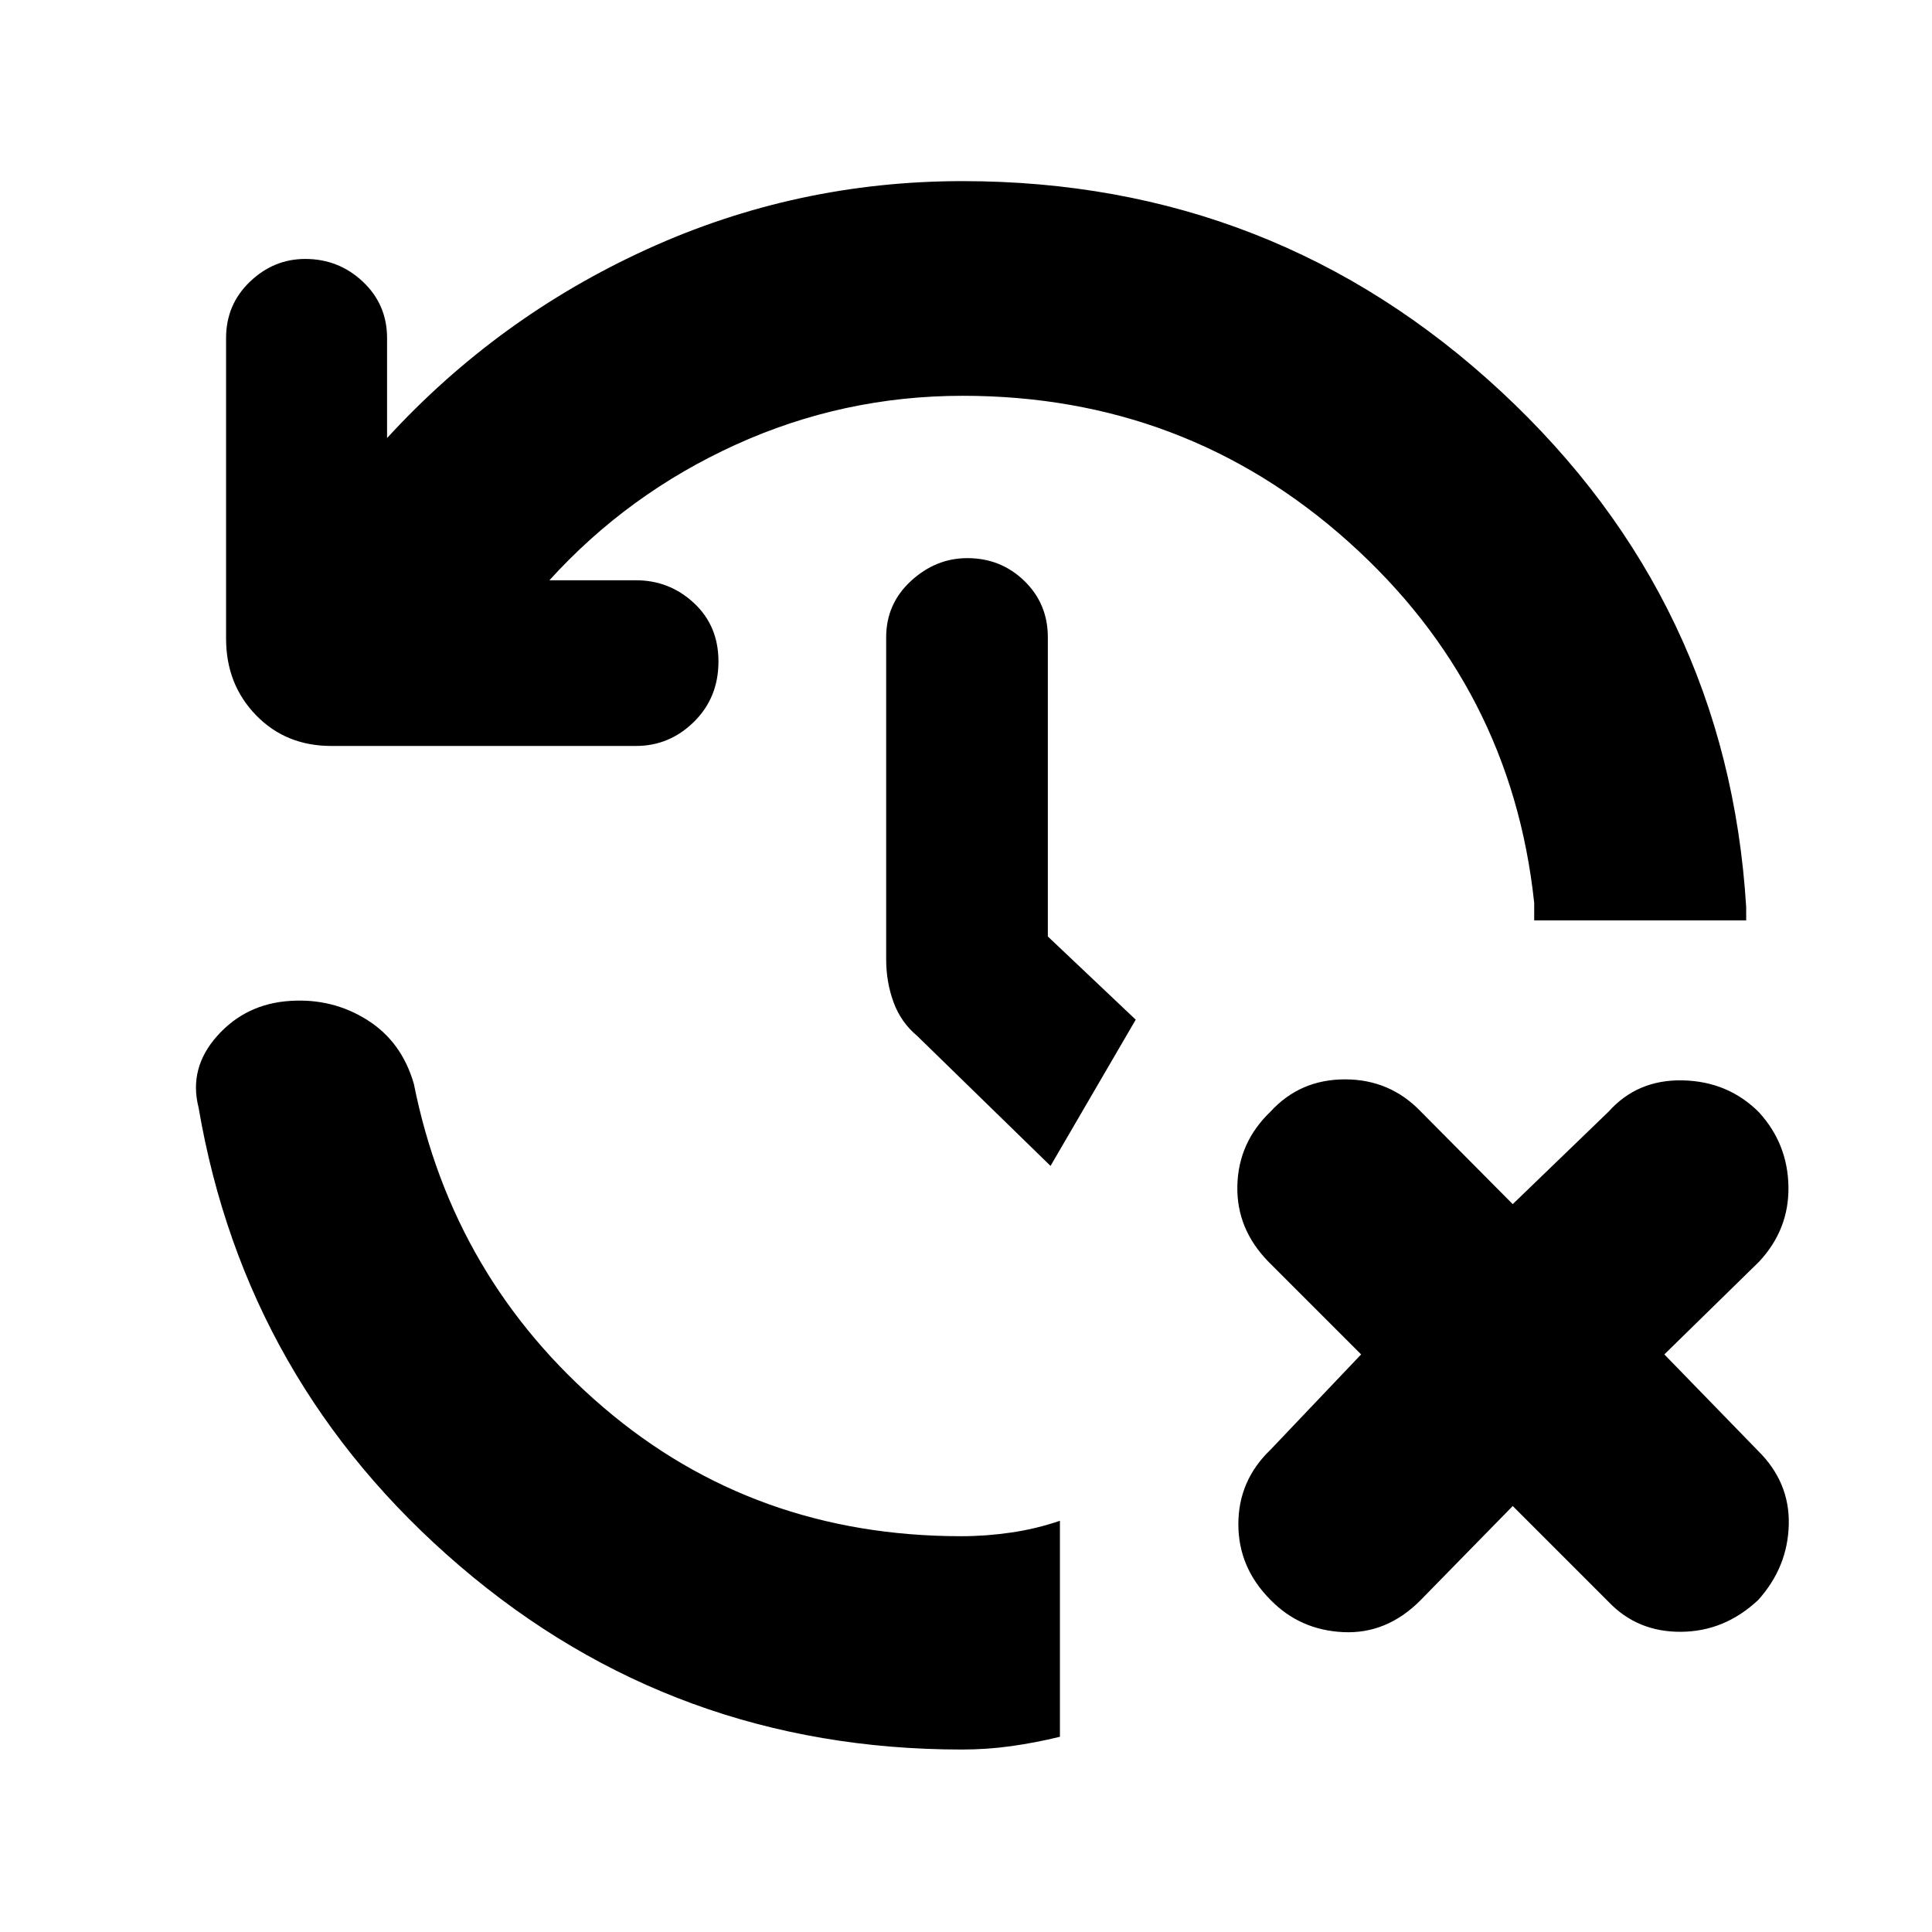 <svg xmlns="http://www.w3.org/2000/svg" height="40" viewBox="0 -960 960 960" width="40"><path d="M478-90.667q-143 0-249.5-91.167T98.667-409.668q-5-19.667 9.333-35.667 14.333-15.999 36.333-17.333 21-1.333 38.166 9.5 17.167 10.834 23.167 31.834 19.333 96.667 94.166 160.667 74.834 64.001 177.835 64.001 12.333 0 24.834-1.834 12.5-1.833 24.167-5.833v107.332q-12.334 3-24.334 4.667-12.001 1.667-24.334 1.667Zm273.667-121.001-46 47Q689-148.001 667.5-149.001q-21.5-1-36.166-16-16-16-16-37.666 0-21.667 16-37l45-47.334-46-46q-16-16.333-15.5-37.833t16.5-36.833q14.666-16 36.999-16 22.334 0 37.667 16l45.667 46 47.667-46q14.333-16 36.833-15.5T874-407.334q14.333 15.667 14.666 37Q889-349.001 874-333.001l-47 46 46.333 47.667q16 15.667 15.5 36.833-.5 21.167-15.166 37.5-16.667 15.666-38.334 15.833-21.666.167-35.999-14.833l-47.667-47.667ZM478.333-763.334Q419-763.334 365.5-739 312-714.667 273-671.667h43q16.667 0 28.833 11.333 12.167 11.333 12.167 29 0 18-12.167 29.999-12.166 12-28.833 12H164.667q-22.666 0-37.499-15.333-14.834-15.333-14.834-38V-792q0-16.667 11.834-28 11.833-11.333 27.499-11.333 16.667 0 28.667 11.333t12 28v49.667q55-60 129.166-93.833Q395.667-870 478.333-870q155 0 267.5 104.5t121.833 256.167v6.667H762.334v-8.667Q751-618.333 670-690.833q-81-72.501-191.667-72.501Zm43.668 382.668-66.334-64.668Q447.667-452 444-462q-3.666-10-3.666-21.333v-160.001q0-16.666 12.333-27.999 12.333-11.334 28-11.334 16.666 0 28.333 11.334 11.666 11.333 11.666 27.999v148.667l43.668 41.335-42.333 72.666Z"/></svg>